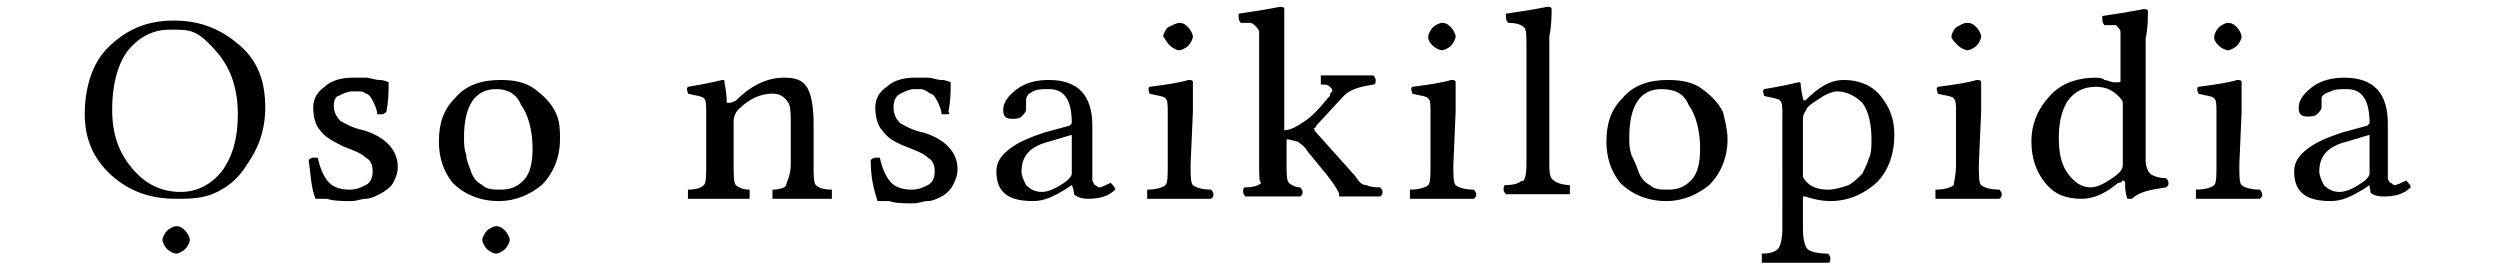 <svg xmlns="http://www.w3.org/2000/svg" xml:space="preserve" width="102" height="11" viewBox="0 0 102.2 11.8"><path d="M3.5 10.5c0-.1.1-.3.2-.4s.3-.2.4-.2c.2 0 .3.1.4.2s.2.3.2.4-.1.3-.2.4-.3.2-.4.2-.3-.1-.4-.2-.2-.3-.2-.4m.3-9.2q-1.05 0-1.8.9c-.4.5-.7 1.4-.7 2.6 0 1.1.3 1.9.9 2.6s1.3 1 2.1 1q1.05 0 1.8-.9c.5-.7.7-1.5.7-2.5q0-1.65-.9-2.7c-.9-1.05-1.2-1-2.1-1M8 4.7c0 1-.3 1.8-.8 2.5-.3.5-.7.9-1.3 1.2s-1.2.3-1.8.3c-1.1 0-2-.3-2.8-1S.1 6.1.1 5s.3-2.2 1-2.9C1.9 1.3 2.8.9 4 .9s2.1.4 2.9 1.1S8 3.6 8 4.7M9.9 7s.1-.1.2-.1h.2c.1.5.3.9.5 1.1s.5.3.9.3c.3 0 .5-.1.7-.2s.3-.3.3-.6-.1-.5-.3-.6c-.2-.2-.5-.3-1-.5-.4-.2-.8-.4-1-.7-.2-.2-.3-.6-.3-1s.2-.7.5-.9c.3-.3.8-.4 1.2-.4h.6c.2 0 .4.1.6.1s.4.1.4.1c0 .4 0 .8-.1 1.3 0 0-.1.1-.2.1h-.2c0-.2-.1-.4-.2-.6s-.2-.3-.3-.3c-.1-.1-.2-.1-.3-.1h-.3c-.2 0-.4.1-.6.2-.1 0-.2.2-.2.4 0 .3.1.5.3.7.2.1.5.3 1 .4 1 .3 1.5.9 1.5 1.6 0 .3-.1.5-.2.7s-.4.4-.6.5-.4.2-.6.2-.4.1-.6.1c-.4 0-.8 0-1.1-.1h-.5c-.2-.5-.2-1-.3-1.7M17.5 10.5c0-.1.1-.3.2-.4s.3-.2.4-.2c.2 0 .3.1.4.2s.2.3.2.4-.1.3-.2.4-.3.2-.4.2-.3-.1-.4-.2-.2-.3-.2-.4m-1.9-4.3c0-.8.2-1.4.7-1.9.5-.6 1.2-.8 2-.8.6 0 1.1.1 1.5.4s.7.6.9 1 .2.8.2 1.2c0 .8-.3 1.5-.8 2-.5.4-1.1.7-1.9.7s-1.5-.3-2-.8q-.6-.75-.6-1.8m2.5-2.3c-.9 0-1.4.7-1.4 2.1 0 .3 0 .5.1.8 0 .2.1.4.2.7s.3.5.5.6c.2.2.5.2.8.2.4 0 .7-.1 1-.4s.4-.8.4-1.4c0-.8-.2-1.5-.5-1.9-.2-.5-.6-.7-1.1-.7M28.6 4.4c.6-.6 1.3-1 2.1-1 .5 0 .8.1 1 .4s.3.9.3 1.6v1.8c0 .5 0 .8.1.9s.3.2.7.2v.4h-2.6v-.4c.3 0 .6-.1.6-.2s.2-.4.2-.9V5.4c0-.4 0-.7-.1-.9-.2-.3-.4-.4-.7-.4-.5 0-1 .2-1.5.7-.1.1-.2.3-.2.5v1.9c0 .5 0 .8.1.9s.3.2.6.2v.4h-2.7v-.4c.4 0 .6-.1.7-.2s.1-.4.1-.9V4.9c0-.3 0-.5-.1-.6s-.3-.1-.7-.2c0-.1-.1-.2 0-.3q.9-.15 1.5-.3c.1 0 .1 0 .1.1s.1.4.1.9c.2 0 .2 0 .4-.1M34.5 7s.1-.1.2-.1h.2c.1.5.3.9.5 1.1s.5.3.9.3c.3 0 .5-.1.7-.2s.3-.3.3-.6-.1-.5-.3-.6c-.2-.2-.5-.3-1-.5s-.8-.4-1-.7c-.2-.2-.3-.6-.3-1s.2-.7.5-.9c.3-.3.8-.4 1.2-.4h.6c.2 0 .4.1.6.1s.4.1.4.1c0 .4 0 .8-.1 1.3.1.1 0 .1-.1.1h-.2c0-.2-.1-.4-.2-.6s-.2-.3-.3-.3c-.1-.1-.3-.2-.4-.2h-.3c-.2 0-.4.1-.6.2s-.3.3-.3.6.1.5.3.7c.2.1.5.3 1 .4 1 .3 1.5.9 1.5 1.6 0 .3-.1.5-.2.7s-.3.4-.5.5-.4.2-.6.2-.4.1-.6.1c-.4 0-.8 0-1.1-.1h-.5c-.2-.6-.3-1.1-.3-1.8M43.3 5.9l-1 .3c-.8.2-1.2.6-1.2 1.3 0 .2.1.4.2.6.2.2.4.3.7.3s.7-.2 1.1-.5c.1-.1.2-.2.2-.3zm0 2.2-.3.2c-.5.3-.9.5-1.4.5-1.1 0-1.6-.4-1.6-1.3 0-.4.2-.7.6-1s.9-.5 1.5-.7l1.1-.3.1-.1c0-1-.3-1.5-1-1.5-.3 0-.5 0-.7.1s-.3.2-.3.4v.4c0 .1-.1.2-.2.3s-.3.1-.4.1c-.3 0-.4-.1-.4-.4s.2-.6.6-.9.9-.4 1.4-.4c1.3 0 1.9.7 1.9 2v2.4l.1.2c.1 0 .1.1.2.1s.3-.1.5-.2c.1.1.2.2.2.3-.3.3-.7.4-1.2.4-.3 0-.5-.1-.6-.2 0 0 0-.2-.1-.4M47.3 1.6c0-.1.1-.3.2-.4.2-.1.4-.2.5-.2.2 0 .3.1.4.2s.2.3.2.4-.1.3-.2.4-.3.2-.4.2-.3-.1-.4-.2c-.2-.2-.2-.3-.3-.4m1.2 5.6c0 .5 0 .8.1.9s.4.2.8.2c0 0 .1.1.1.2s0 .1-.1.2h-2.8v-.4c.4 0 .7-.1.8-.2s.1-.4.1-.9V4.9c0-.3 0-.5-.1-.6s-.3-.1-.7-.2c0-.1-.1-.2 0-.3.8-.1 1.4-.2 1.7-.3.1 0 .2 0 .2.1v1.3zM51.5 7.2V1.4c0-.1-.1-.2-.2-.3s-.2-.1-.2-.1h-.4c-.1-.1-.1-.2-.1-.4q1.05-.15 1.8-.3c.1 0 .2 0 .2.1v5.3c.3 0 .6-.2.9-.4s.6-.5 1-1l.1-.1c0-.1 0-.1.1-.2 0-.1 0-.1-.1-.2s-.2-.1-.4-.1v-.4h2.3s.1.1.1.2 0 .2-.1.2c-.6.1-1 .2-1.3.5L54 5.5s0 .1-.1.1c0 0 0 .1.1.2l1.7 1.9c.2.3.3.4.5.4.2.1.4.1.6.1 0 0 .1.1.1.2s0 .1-.1.2H55v-.1c0-.1-.2-.4-.5-.8l-.9-1.1c-.1-.2-.3-.3-.4-.4-.1 0-.3-.1-.5-.1v1c0 .5 0 .8.1.9s.3.2.5.2c0 0 .1.1.1.2s0 .1-.1.2h-2.4s-.1-.1-.1-.2 0-.2.1-.2c.4 0 .6-.1.7-.2-.1 0-.1-.3-.1-.8M58.9 1.6c0-.1.1-.3.2-.4s.3-.2.4-.2c.2 0 .3.1.4.2s.2.3.2.4-.1.3-.2.4-.3.2-.4.2-.3-.1-.4-.2c-.2-.2-.2-.3-.2-.4M60 7.2c0 .5 0 .8.1.9s.4.2.8.2c0 0 .1.1.1.2s0 .1-.1.2h-2.8v-.4c.4 0 .7-.1.8-.2s.1-.4.1-.9V4.9c0-.3 0-.5-.1-.6s-.3-.1-.7-.2c0-.1-.1-.2 0-.3.8-.1 1.4-.2 1.7-.3.1 0 .2 0 .2.1v1.3zM63.2 7.2V2c0-.4 0-.7-.1-.8s-.3-.2-.7-.2c-.1-.1-.1-.2-.1-.4q1.05-.15 1.8-.3c.1 0 .2 0 .2.1 0 .3 0 .7-.1 1.2V7c0 .5 0 .8.2.9.1.1.4.2.7.2v.4h-2.8s-.1-.1-.1-.2 0-.2.1-.2c.4 0 .6-.1.7-.2.1.1.2-.2.2-.7M66.7 6.2c0-.8.2-1.4.7-1.9.5-.6 1.2-.8 2-.8.6 0 1.1.1 1.5.4s.7.6.9 1c.1.4.2.8.2 1.2 0 .8-.3 1.5-.8 2-.5.4-1.1.7-1.9.7s-1.5-.3-2-.8q-.6-.75-.6-1.8m2.4-2.3c-.9 0-1.4.7-1.4 2.1 0 .3 0 .5.1.8.1.2.2.4.3.7s.3.5.5.6c.2.2.5.2.8.2.4 0 .7-.1 1-.4s.4-.8.4-1.4c0-.8-.2-1.5-.5-1.9-.2-.5-.6-.7-1.2-.7M75.5 4.7c-.1.2-.2.3-.2.5v2.5c0 .1.1.2.2.3q.3.3.9.3c.3 0 .6-.1.9-.2.2-.1.4-.3.6-.5.1-.2.2-.4.3-.7.1-.2.1-.5.1-.8 0-.6-.1-1.2-.4-1.6-.3-.3-.7-.5-1.1-.5-.2 0-.4.1-.6.2-.3.2-.5.3-.7.5m-.2-.4c0 .1.1.1.1.1.6-.6 1.1-.9 1.7-.9s1.2.2 1.6.7.6 1 .6 1.7c0 .9-.3 1.7-.9 2.2-.5.4-1.1.7-1.9.7-.4 0-.8-.1-1.1-.2h-.1V10c0 .5.1.8.2.9s.4.2.9.2c0 0 .1.1.1.2s0 .2-.1.2h-2.9v-.4c.4 0 .6-.1.7-.2s.2-.4.2-.9V5c0-.3 0-.5-.1-.6s-.3-.1-.7-.2c0-.1-.1-.2 0-.3q.9-.15 1.5-.3c.1 0 .1 0 .1.1 0-.1 0 .2.1.6M81.8 1.6c0-.1.1-.3.2-.4.2-.1.3-.2.5-.2s.3.1.4.2.2.3.2.4-.1.3-.2.4-.3.2-.4.2-.3-.1-.4-.2c-.2-.2-.3-.3-.3-.4M83 7.2c0 .5 0 .8.1.9s.4.2.8.2c0 0 .1.1.1.2s0 .1-.1.2h-2.8v-.4c.4 0 .7-.1.8-.2 0-.1.1-.4.1-.9V4.9c0-.3 0-.5-.1-.6s-.3-.1-.7-.2c0-.1-.1-.2 0-.3.8-.1 1.4-.2 1.7-.3.1 0 .2 0 .2.1v1.3zM89.3 7.2V4.5c0-.1-.1-.2-.2-.3-.3-.3-.6-.4-1-.4q-.75 0-1.2.6c-.2.3-.4.8-.4 1.6 0 .7.1 1.2.4 1.6s.6.6 1 .6q.45 0 1.2-.6c.1-.1.2-.2.2-.4m-.2.8c-.6.5-1.1.7-1.6.7-.7 0-1.2-.2-1.6-.7s-.6-1.1-.6-1.8q0-1.2.9-2.1c.5-.5 1.2-.7 1.9-.7.1 0 .3 0 .4.1.1 0 .3.1.4.1h.2c.1 0 .1 0 .1-.1V1.4c0-.1-.1-.2-.2-.3h-.5c-.1-.1-.1-.2-.1-.4q1.05-.15 1.8-.3c.1 0 .2 0 .2.1 0 .3 0 .7-.1 1.2V7c0 .3.1.5.2.6s.4.2.7.2c0 0 .1.1.1.2s0 .1-.1.2c-.7.1-1.2.2-1.5.5h-.2c-.1-.3-.1-.5-.1-.7 0 0 0-.1-.1-.1-.1.1-.1.1-.2.1M93.3 1.6c0-.1.1-.3.2-.4s.3-.2.4-.2c.2 0 .3.1.4.2s.2.3.2.4-.1.3-.2.4-.3.2-.4.2-.3-.1-.4-.2c-.2-.2-.2-.3-.2-.4m1.1 5.6c0 .5 0 .8.1.9s.4.2.8.2c0 0 .1.1.1.2s0 .1-.1.2h-2.8v-.4c.4 0 .7-.1.8-.2s.1-.4.1-.9V4.9c0-.3 0-.5-.1-.6s-.3-.1-.7-.2c0-.1-.1-.2 0-.3.8-.1 1.4-.2 1.7-.3.1 0 .2 0 .2.1v1.3zM100.1 5.9l-1 .3c-.8.2-1.2.6-1.2 1.3 0 .2.1.4.2.6.2.2.4.3.7.3s.7-.2 1.1-.5c.1-.1.2-.2.2-.3zm0 2.2-.3.2c-.5.3-.9.5-1.4.5-1.1 0-1.6-.4-1.6-1.3 0-.4.2-.7.6-1s.9-.5 1.5-.7l1.1-.3.1-.1c0-1-.3-1.5-1-1.5-.3 0-.5 0-.7.1-.3.1-.4.2-.4.3v.4c0 .1-.1.2-.2.3s-.3.1-.4.1c-.3 0-.4-.1-.4-.4s.2-.6.6-.9.9-.4 1.4-.4c1.3 0 1.9.7 1.9 2v2.4c0 .1.1.2.1.2.1 0 .1.1.2.1s.3-.1.5-.2c.1.1.2.2.2.3-.3.3-.7.4-1.2.4-.3 0-.5-.1-.6-.2.1.1 0-.1 0-.3"/></svg>